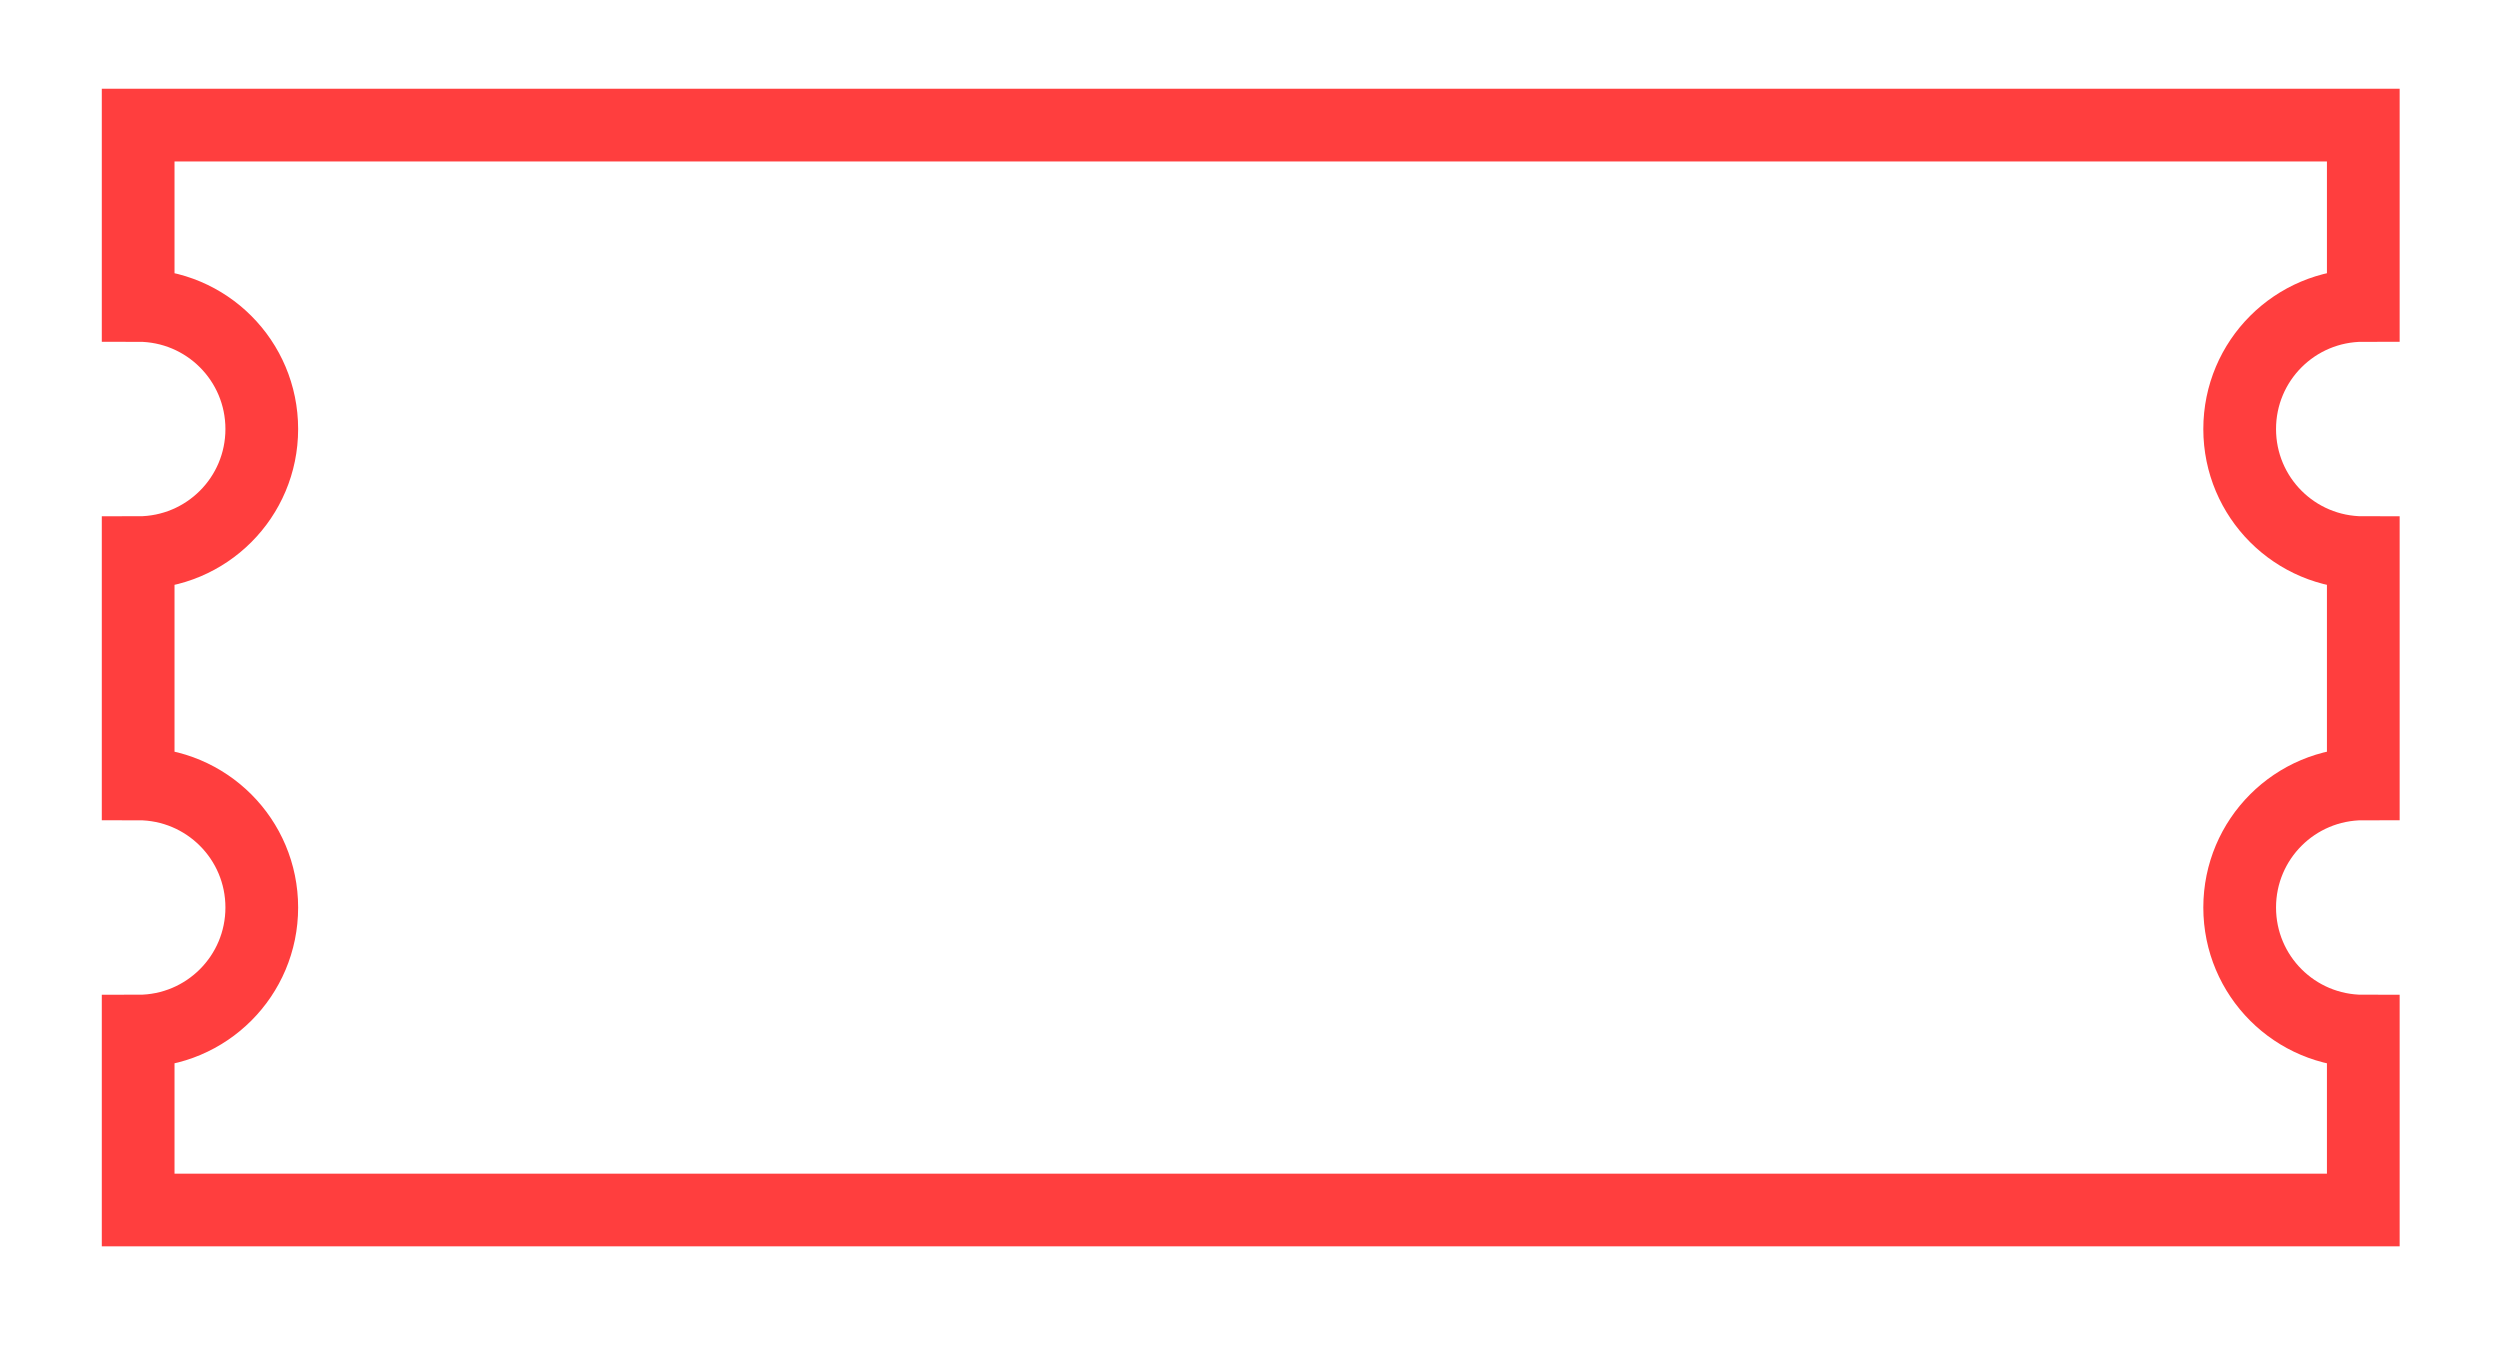 <?xml version="1.0" encoding="utf-8"?>
<!-- Generator: Adobe Illustrator 18.0.0, SVG Export Plug-In . SVG Version: 6.00 Build 0)  -->
<!DOCTYPE svg PUBLIC "-//W3C//DTD SVG 1.1//EN" "http://www.w3.org/Graphics/SVG/1.1/DTD/svg11.dtd">
<svg version="1.1" id="Layer_1" xmlns="http://www.w3.org/2000/svg" xmlns:xlink="http://www.w3.org/1999/xlink" x="0px" y="0px"
	 viewBox="0 0 171.9 93" style="enable-background:new 0 0 171.9 93;" xml:space="preserve">
<style type="text/css">
	.st0{fill:none;stroke:#FF3E3E;stroke-width:5;stroke-miterlimit:10;}
</style>
<path class="st0" d="M154,62.4c0-4.7,3.8-8.5,8.5-8.5V38c-4.7,0-8.5-3.8-8.5-8.5s3.8-8.5,8.5-8.5V8.6H9.5V21c4.7,0,8.5,3.8,8.5,8.5
	S14.2,38,9.5,38v15.9c4.7,0,8.5,3.8,8.5,8.5s-3.8,8.5-8.5,8.5v12.3h153V70.9C157.8,70.9,154,67.1,154,62.4z"/>
</svg>
